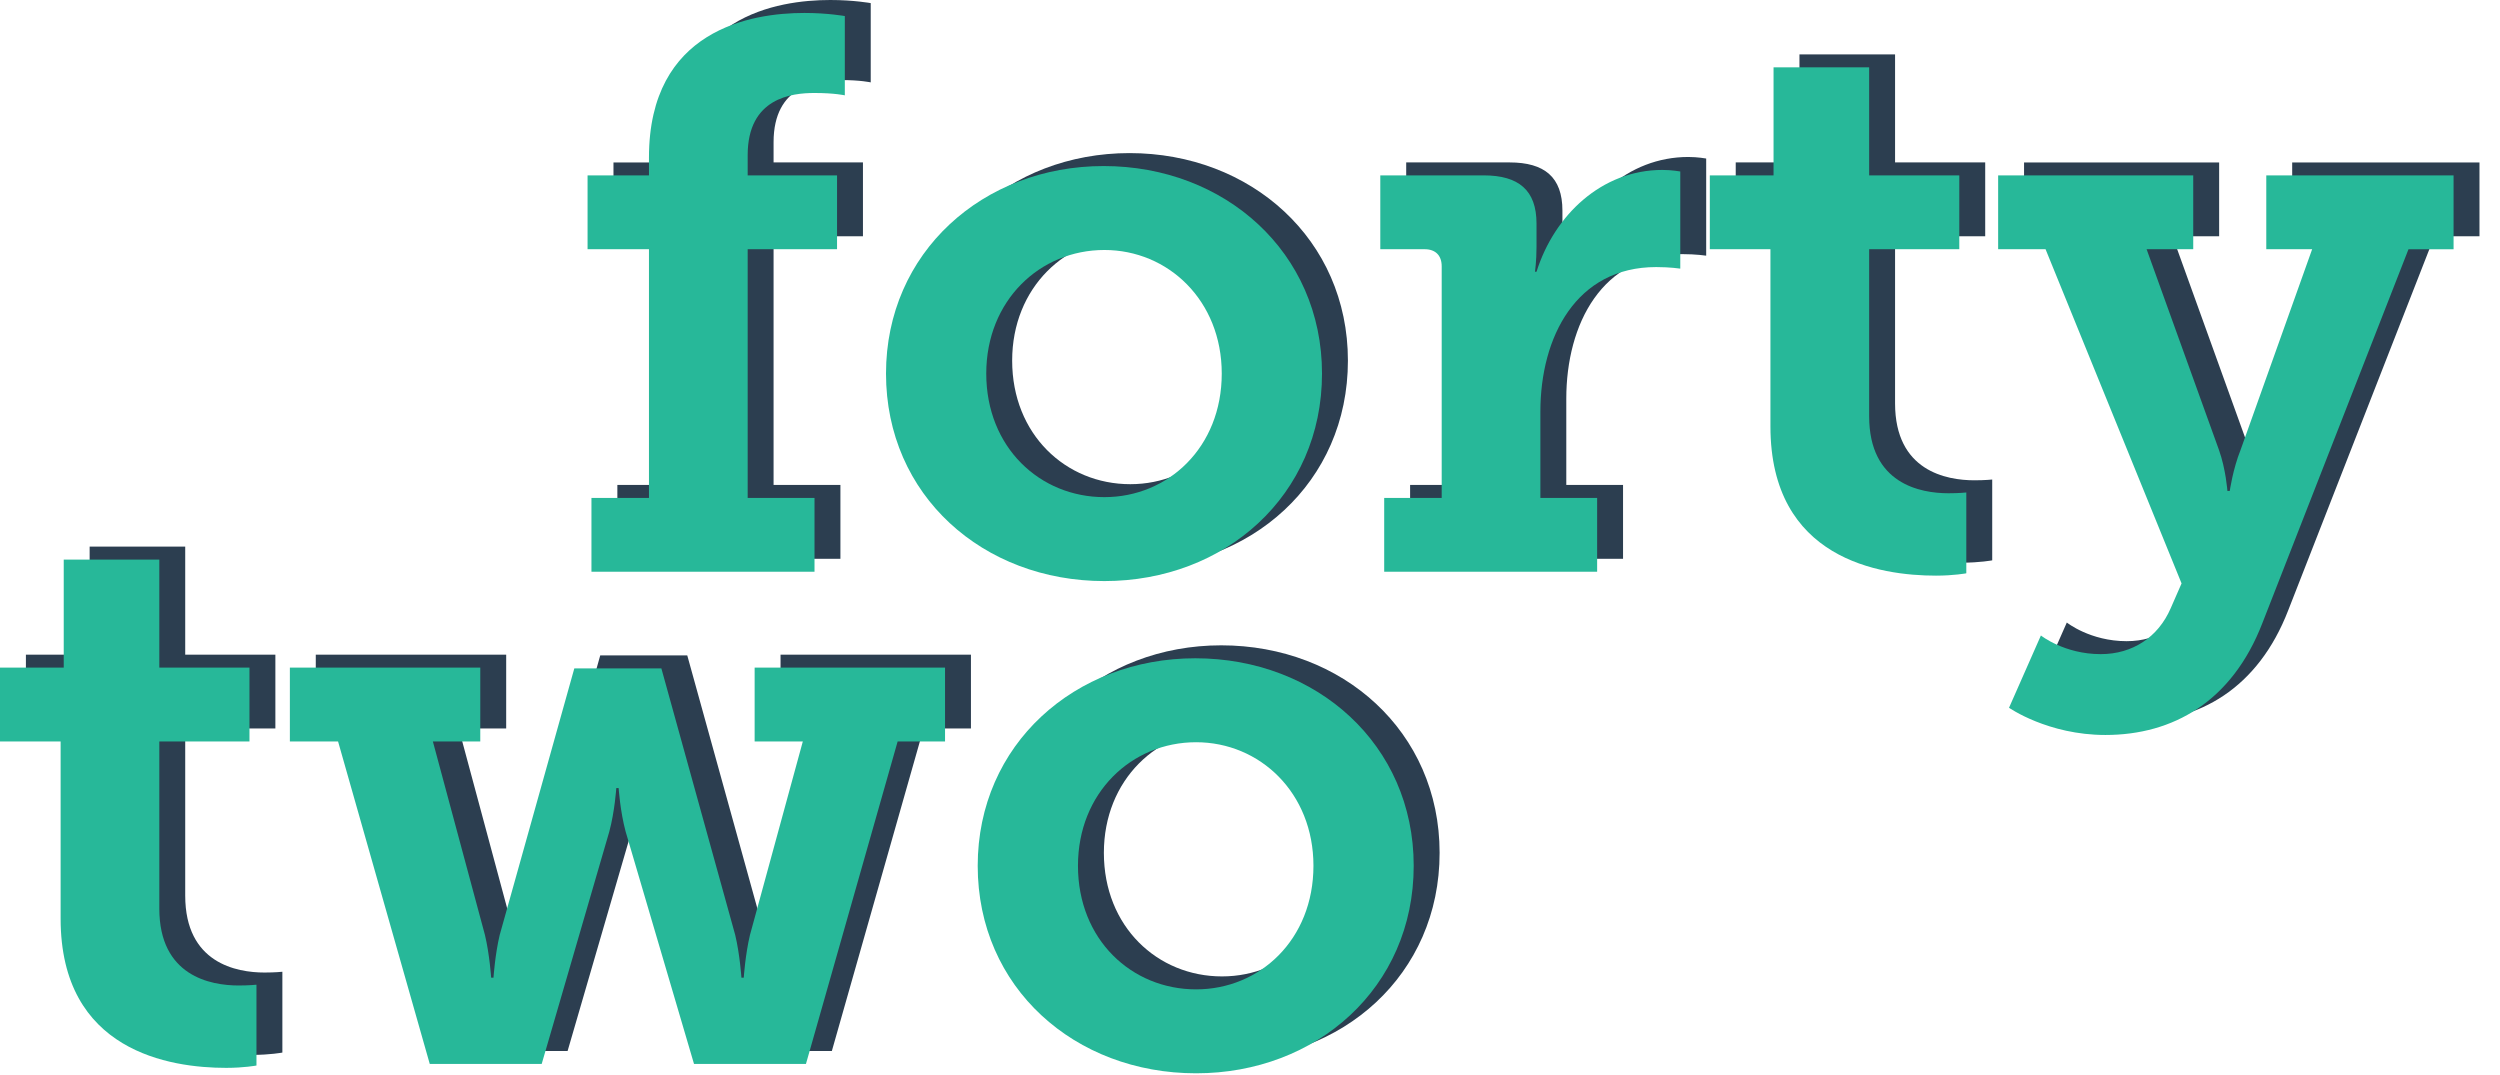 <?xml version="1.0" encoding="utf-8"?>
<!-- Generator: Adobe Illustrator 16.2.1, SVG Export Plug-In . SVG Version: 6.00 Build 0)  -->
<!DOCTYPE svg PUBLIC "-//W3C//DTD SVG 1.1//EN" "http://www.w3.org/Graphics/SVG/1.1/DTD/svg11.dtd">
<svg version="1.1" id="Layer_1" xmlns="http://www.w3.org/2000/svg" xmlns:xlink="http://www.w3.org/1999/xlink" x="0px" y="0px"
	 width="193px" height="83px" viewBox="0 0 193 83" enable-background="new 0 0 193 83" xml:space="preserve">
<g id="front">
	<path fill="#2C3E50" d="M52.1,37.438h-4.44v5.7h17.22v-5.7h-5.16V18.239h6.9v-5.7h-6.9v-1.56c0-4.439,3.42-4.8,5.16-4.8
		c1.56,0,2.34,0.181,2.34,0.181V0.24c0,0-1.32-0.24-3.12-0.24C60.02,0,52.1,1.26,52.1,11.16v1.38h-4.74v5.7h4.74V37.438z"/>
	<path fill="#2C3E50" d="M104.059,27.839c0-9.359-7.5-16.02-16.86-16.02c-9.3,0-16.799,6.66-16.799,16.02
		c0,9.42,7.5,16.02,16.859,16.02C96.559,43.858,104.059,37.259,104.059,27.839z M78.139,27.839c0-5.64,4.14-9.54,9.12-9.54
		c4.92,0,9.06,3.9,9.06,9.54c0,5.7-4.14,9.54-9.06,9.54C82.279,37.379,78.139,33.539,78.139,27.839z"/>
	<path fill="#2C3E50" d="M120.619,19.979h-0.121c0,0,0.121-0.78,0.121-1.92v-1.8c0-2.58-1.381-3.72-4.08-3.72h-7.98v5.7h3.42
		c0.84,0,1.32,0.48,1.32,1.32v17.879h-4.439v5.7h16.439v-5.7h-4.381v-6.66c0-5.759,2.76-11.16,8.939-11.16
		c1.08,0,1.861,0.12,1.861,0.12v-7.5c0,0-0.66-0.12-1.381-0.12C125.658,12.12,121.998,15.6,120.619,19.979z"/>
	<path fill="#2C3E50" d="M146.299,31.139V18.239h6.959v-5.7h-6.959V4.2h-7.381v8.339h-4.92v5.7h4.68v13.68
		c0,10.26,8.461,11.52,12.781,11.52c1.379,0,2.34-0.18,2.34-0.18v-6.24c0,0-0.541,0.06-1.381,0.06
		C150.258,37.079,146.299,36.359,146.299,31.139z"/>
	<path fill="#2C3E50" d="M176.957,12.54v5.7h3.541l-5.52,15.479c-0.602,1.5-0.84,3.18-0.84,3.18h-0.182c0,0-0.119-1.68-0.658-3.18
		l-5.58-15.479h3.6v-5.7h-15.061v5.7h3.66l10.5,25.799l-0.84,1.92c-0.961,2.221-2.939,3.54-5.4,3.54c-2.818,0-4.619-1.44-4.619-1.44
		l-2.461,5.58c0,0,3,2.101,7.441,2.101c5.219,0,9.779-2.58,12.119-8.64l11.279-28.859h3.48v-5.7H176.957z"/>
	<path fill="#2C3E50" d="M14.299,69.139V56.239h6.96V50.54h-6.96V42.2H6.92v8.34H2v5.699h4.68v13.68
		c0,10.26,8.459,11.52,12.779,11.52c1.38,0,2.34-0.18,2.34-0.18v-6.24c0,0-0.54,0.061-1.38,0.061
		C18.259,75.079,14.299,74.358,14.299,69.139z"/>
	<path fill="#2C3E50" d="M60.258,56.239h3.72l-4.08,14.939c-0.36,1.5-0.48,3.3-0.48,3.3h-0.18c0,0-0.12-1.8-0.48-3.3l-5.7-20.579
		h-6.72l-5.76,20.579c-0.36,1.5-0.48,3.3-0.48,3.3h-0.18c0,0-0.12-1.8-0.48-3.3l-4.02-14.939h3.66V50.54h-14.7v5.699h3.72
		l7.08,24.899h8.64l5.22-17.939c0.42-1.56,0.54-3.36,0.54-3.36h0.18c0,0,0.12,1.801,0.54,3.36l5.28,17.939h8.64l7.08-24.899h3.659
		V50.54H60.258V56.239z"/>
	<path fill="#2C3E50" d="M94.279,49.819c-9.3,0-16.8,6.66-16.8,16.02c0,9.42,7.5,16.02,16.859,16.02c9.3,0,16.8-6.6,16.8-16.02
		C111.139,56.479,103.639,49.819,94.279,49.819z M94.338,75.379c-4.979,0-9.119-3.84-9.119-9.54c0-5.64,4.14-9.539,9.119-9.539
		c4.919,0,9.06,3.899,9.06,9.539C103.398,71.539,99.258,75.379,94.338,75.379z"/>
</g>
<g id="back">
	<path fill="#27B899" d="M50.1,38.438h-4.44v5.7h17.22v-5.7h-5.16V19.239h6.9v-5.7h-6.9v-1.56c0-4.439,3.42-4.8,5.16-4.8
		c1.56,0,2.34,0.181,2.34,0.181V1.24c0,0-1.32-0.24-3.12-0.24C58.02,1,50.1,2.26,50.1,12.16v1.38h-4.74v5.7h4.74V38.438z"/>
	<path fill="#27B899" d="M102.059,28.839c0-9.359-7.5-16.02-16.86-16.02c-9.3,0-16.799,6.66-16.799,16.02
		c0,9.42,7.5,16.02,16.859,16.02C94.559,44.858,102.059,38.259,102.059,28.839z M76.139,28.839c0-5.64,4.14-9.54,9.12-9.54
		c4.92,0,9.06,3.9,9.06,9.54c0,5.7-4.14,9.54-9.06,9.54C80.279,38.379,76.139,34.539,76.139,28.839z"/>
	<path fill="#27B899" d="M118.619,20.979h-0.121c0,0,0.121-0.78,0.121-1.92v-1.8c0-2.58-1.381-3.72-4.08-3.72h-7.98v5.7h3.42
		c0.84,0,1.32,0.48,1.32,1.32v17.879h-4.439v5.7h16.439v-5.7h-4.381v-6.66c0-5.759,2.76-11.16,8.939-11.16
		c1.08,0,1.861,0.12,1.861,0.12v-7.5c0,0-0.66-0.12-1.381-0.12C123.658,13.12,119.998,16.6,118.619,20.979z"/>
	<path fill="#27B899" d="M144.299,32.139V19.239h6.959v-5.7h-6.959V5.2h-7.381v8.339h-4.92v5.7h4.68v13.68
		c0,10.26,8.461,11.52,12.781,11.52c1.379,0,2.34-0.18,2.34-0.18v-6.24c0,0-0.541,0.06-1.381,0.06
		C148.258,38.079,144.299,37.359,144.299,32.139z"/>
	<path fill="#27B899" d="M174.957,13.54v5.7h3.541l-5.52,15.479c-0.602,1.5-0.84,3.18-0.84,3.18h-0.182c0,0-0.119-1.68-0.658-3.18
		l-5.58-15.479h3.6v-5.7h-15.061v5.7h3.66l10.5,25.799l-0.84,1.92c-0.961,2.221-2.939,3.54-5.4,3.54c-2.818,0-4.619-1.44-4.619-1.44
		l-2.461,5.58c0,0,3,2.101,7.441,2.101c5.219,0,9.779-2.58,12.119-8.64l11.279-28.859h3.48v-5.7H174.957z"/>
	<path fill="#27B899" d="M12.299,70.139V57.239h6.96V51.54h-6.96V43.2H4.92v8.34H0v5.699h4.68v13.68
		c0,10.26,8.459,11.52,12.779,11.52c1.38,0,2.34-0.18,2.34-0.18v-6.24c0,0-0.54,0.061-1.38,0.061
		C16.259,76.079,12.299,75.358,12.299,70.139z"/>
	<path fill="#27B899" d="M58.258,57.239h3.72l-4.08,14.939c-0.36,1.5-0.48,3.3-0.48,3.3h-0.18c0,0-0.12-1.8-0.48-3.3l-5.7-20.579
		h-6.72l-5.76,20.579c-0.36,1.5-0.48,3.3-0.48,3.3h-0.18c0,0-0.12-1.8-0.48-3.3l-4.02-14.939h3.66V51.54h-14.7v5.699h3.72
		l7.08,24.899h8.64l5.22-17.939c0.42-1.56,0.54-3.36,0.54-3.36h0.18c0,0,0.12,1.801,0.54,3.36l5.28,17.939h8.64l7.08-24.899h3.659
		V51.54H58.258V57.239z"/>
	<path fill="#27B899" d="M92.279,50.819c-9.3,0-16.8,6.66-16.8,16.02c0,9.42,7.5,16.02,16.859,16.02c9.3,0,16.8-6.6,16.8-16.02
		C109.139,57.479,101.639,50.819,92.279,50.819z M92.338,76.379c-4.979,0-9.119-3.84-9.119-9.54c0-5.64,4.14-9.539,9.119-9.539
		c4.919,0,9.06,3.899,9.06,9.539C101.398,72.539,97.258,76.379,92.338,76.379z"/>
</g>
</svg>
